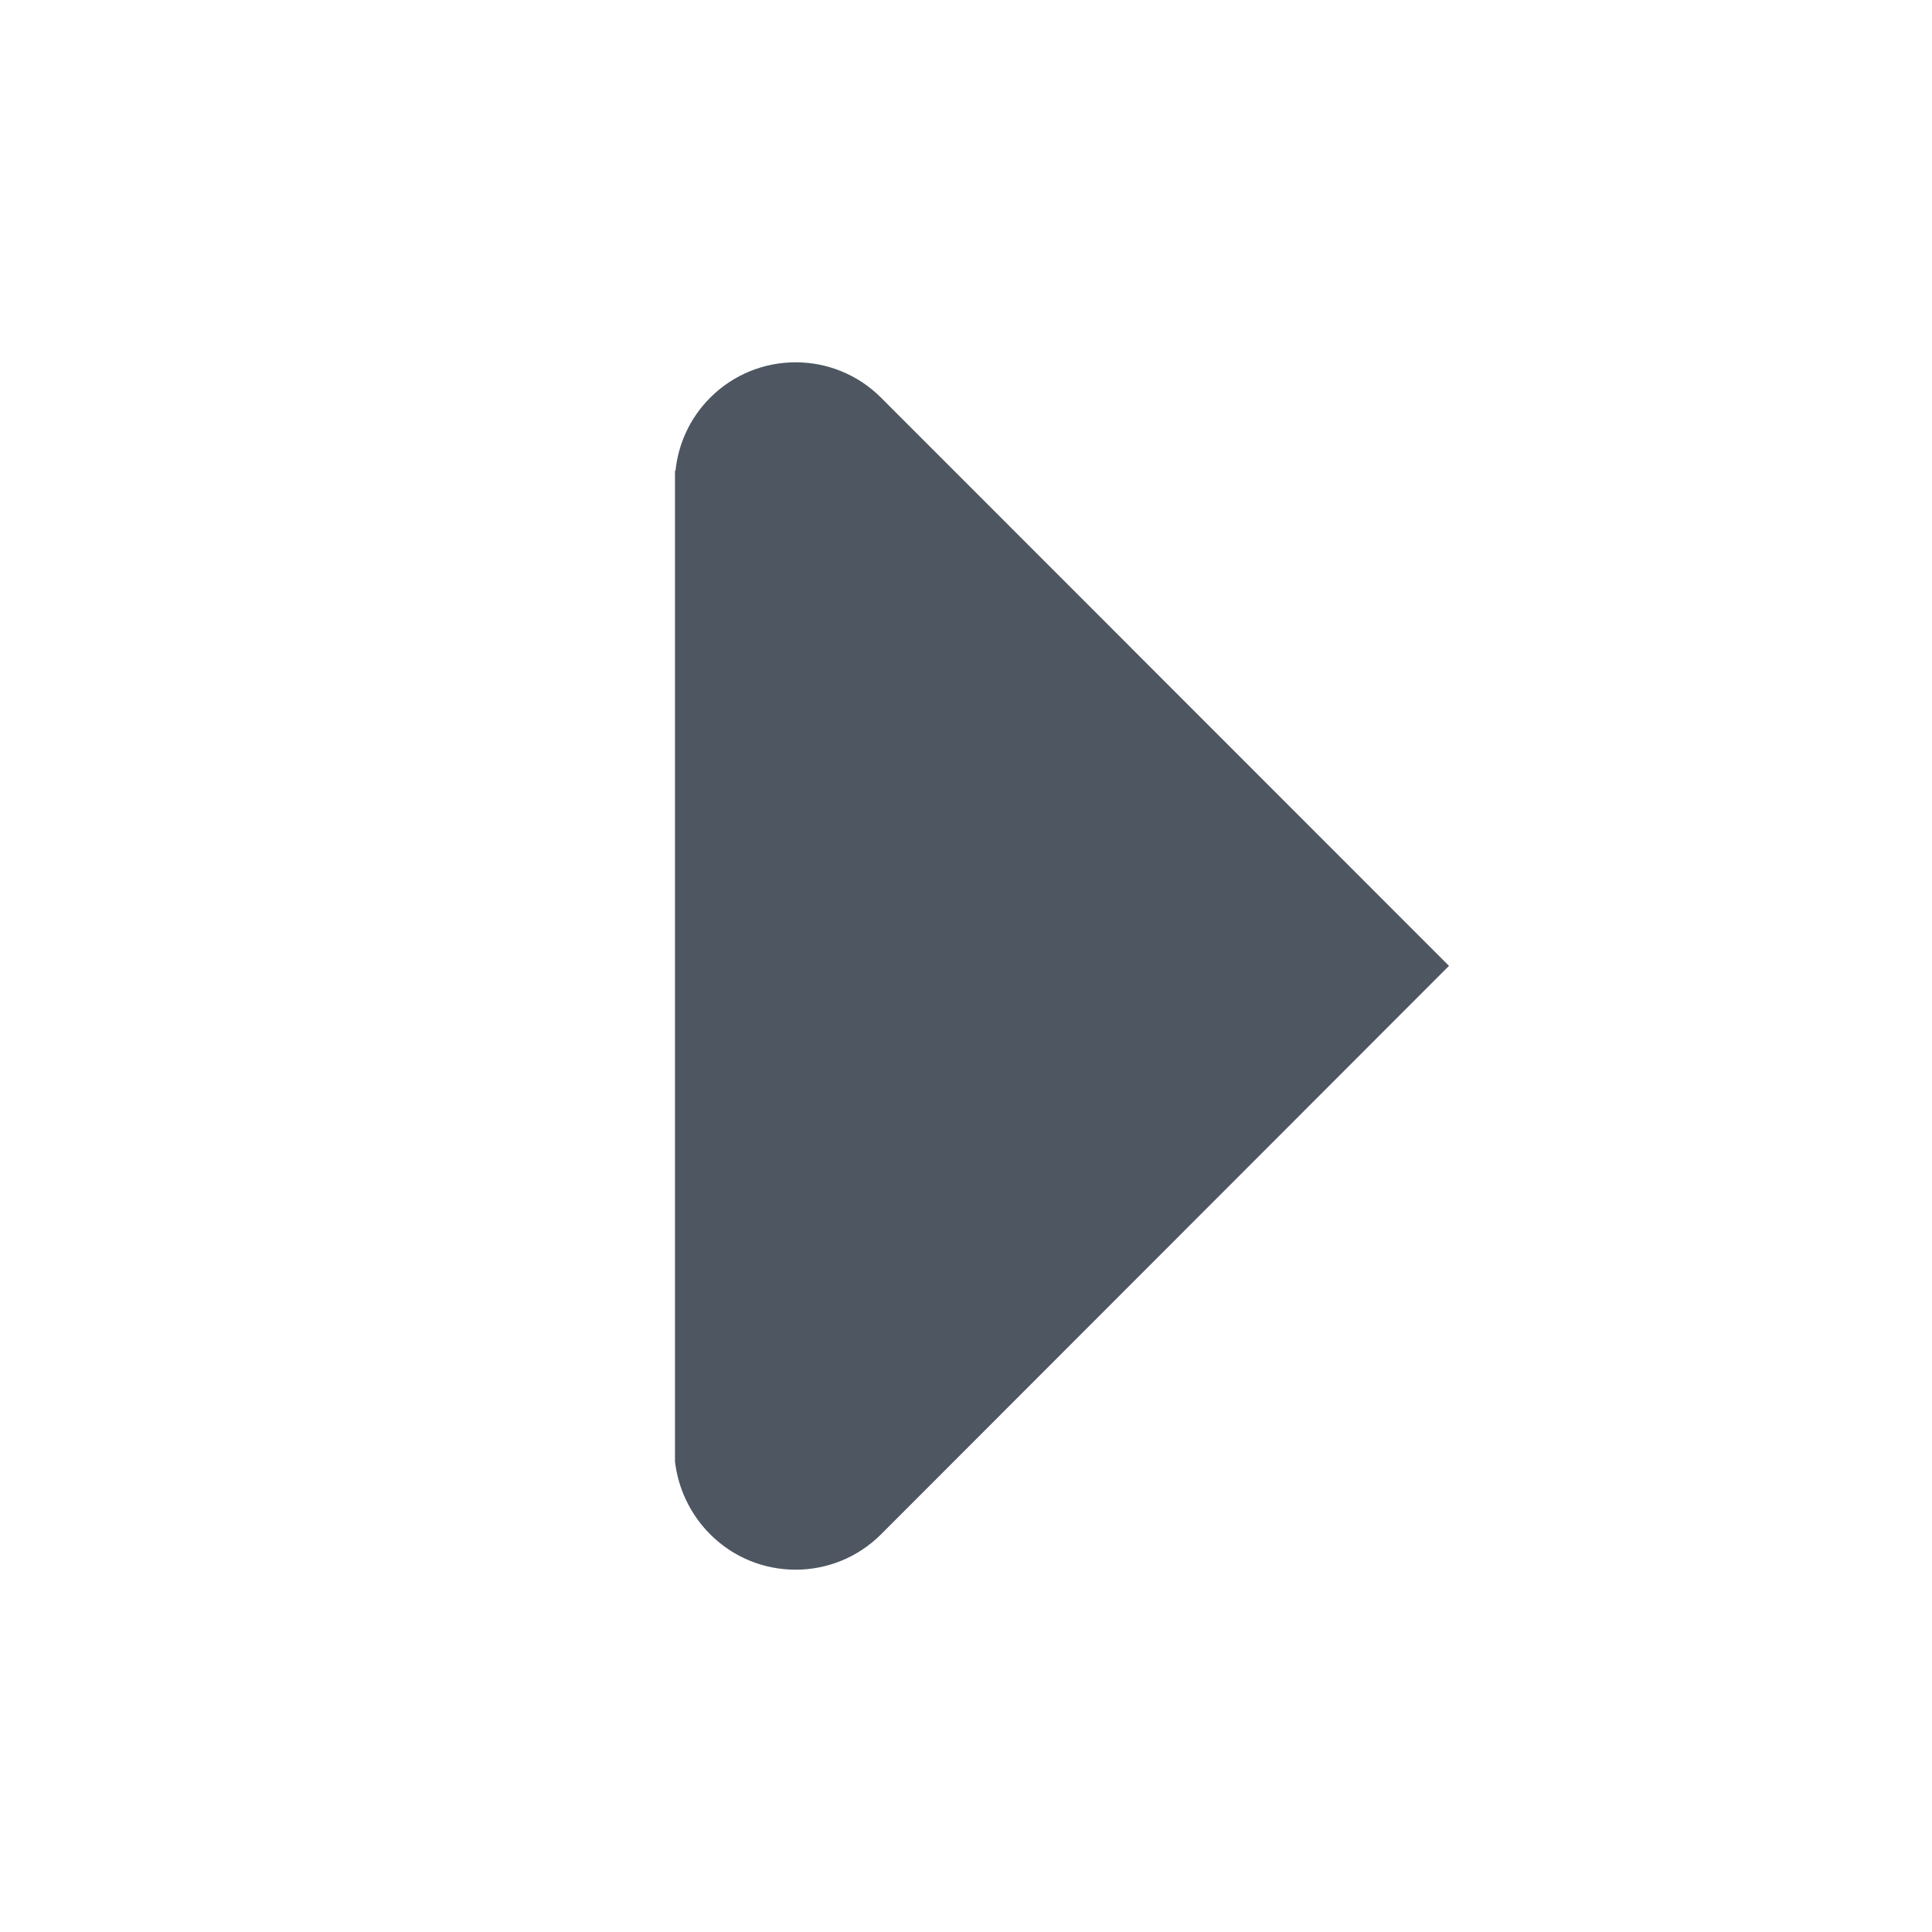 <svg xmlns="http://www.w3.org/2000/svg" width="16" height="16" viewBox="0 0 16 16">
    <g fill="none" fill-rule="evenodd">
        <g>
            <g>
                <g>
                    <g>
                        <g>
                            <path d="M0 0H16V16H0z" transform="translate(-932 -751) translate(471 292) translate(30 421) translate(220 25) translate(211 13)"/>
                            <path fill="#4D5661" d="M5.59 12.105c.026.217.122.432.292.602.39.39 1.023.39 1.414 0L12 7.999 7.296 3.293c-.39-.39-1.024-.39-1.414 0-.17.17-.266.386-.288.608l-.004-.005v8.209z" transform="translate(-932 -751) translate(471 292) translate(30 421) translate(220 25) translate(211 13)"/>
                        </g>
                    </g>
                </g>
            </g>
        </g>
    </g>
</svg>
